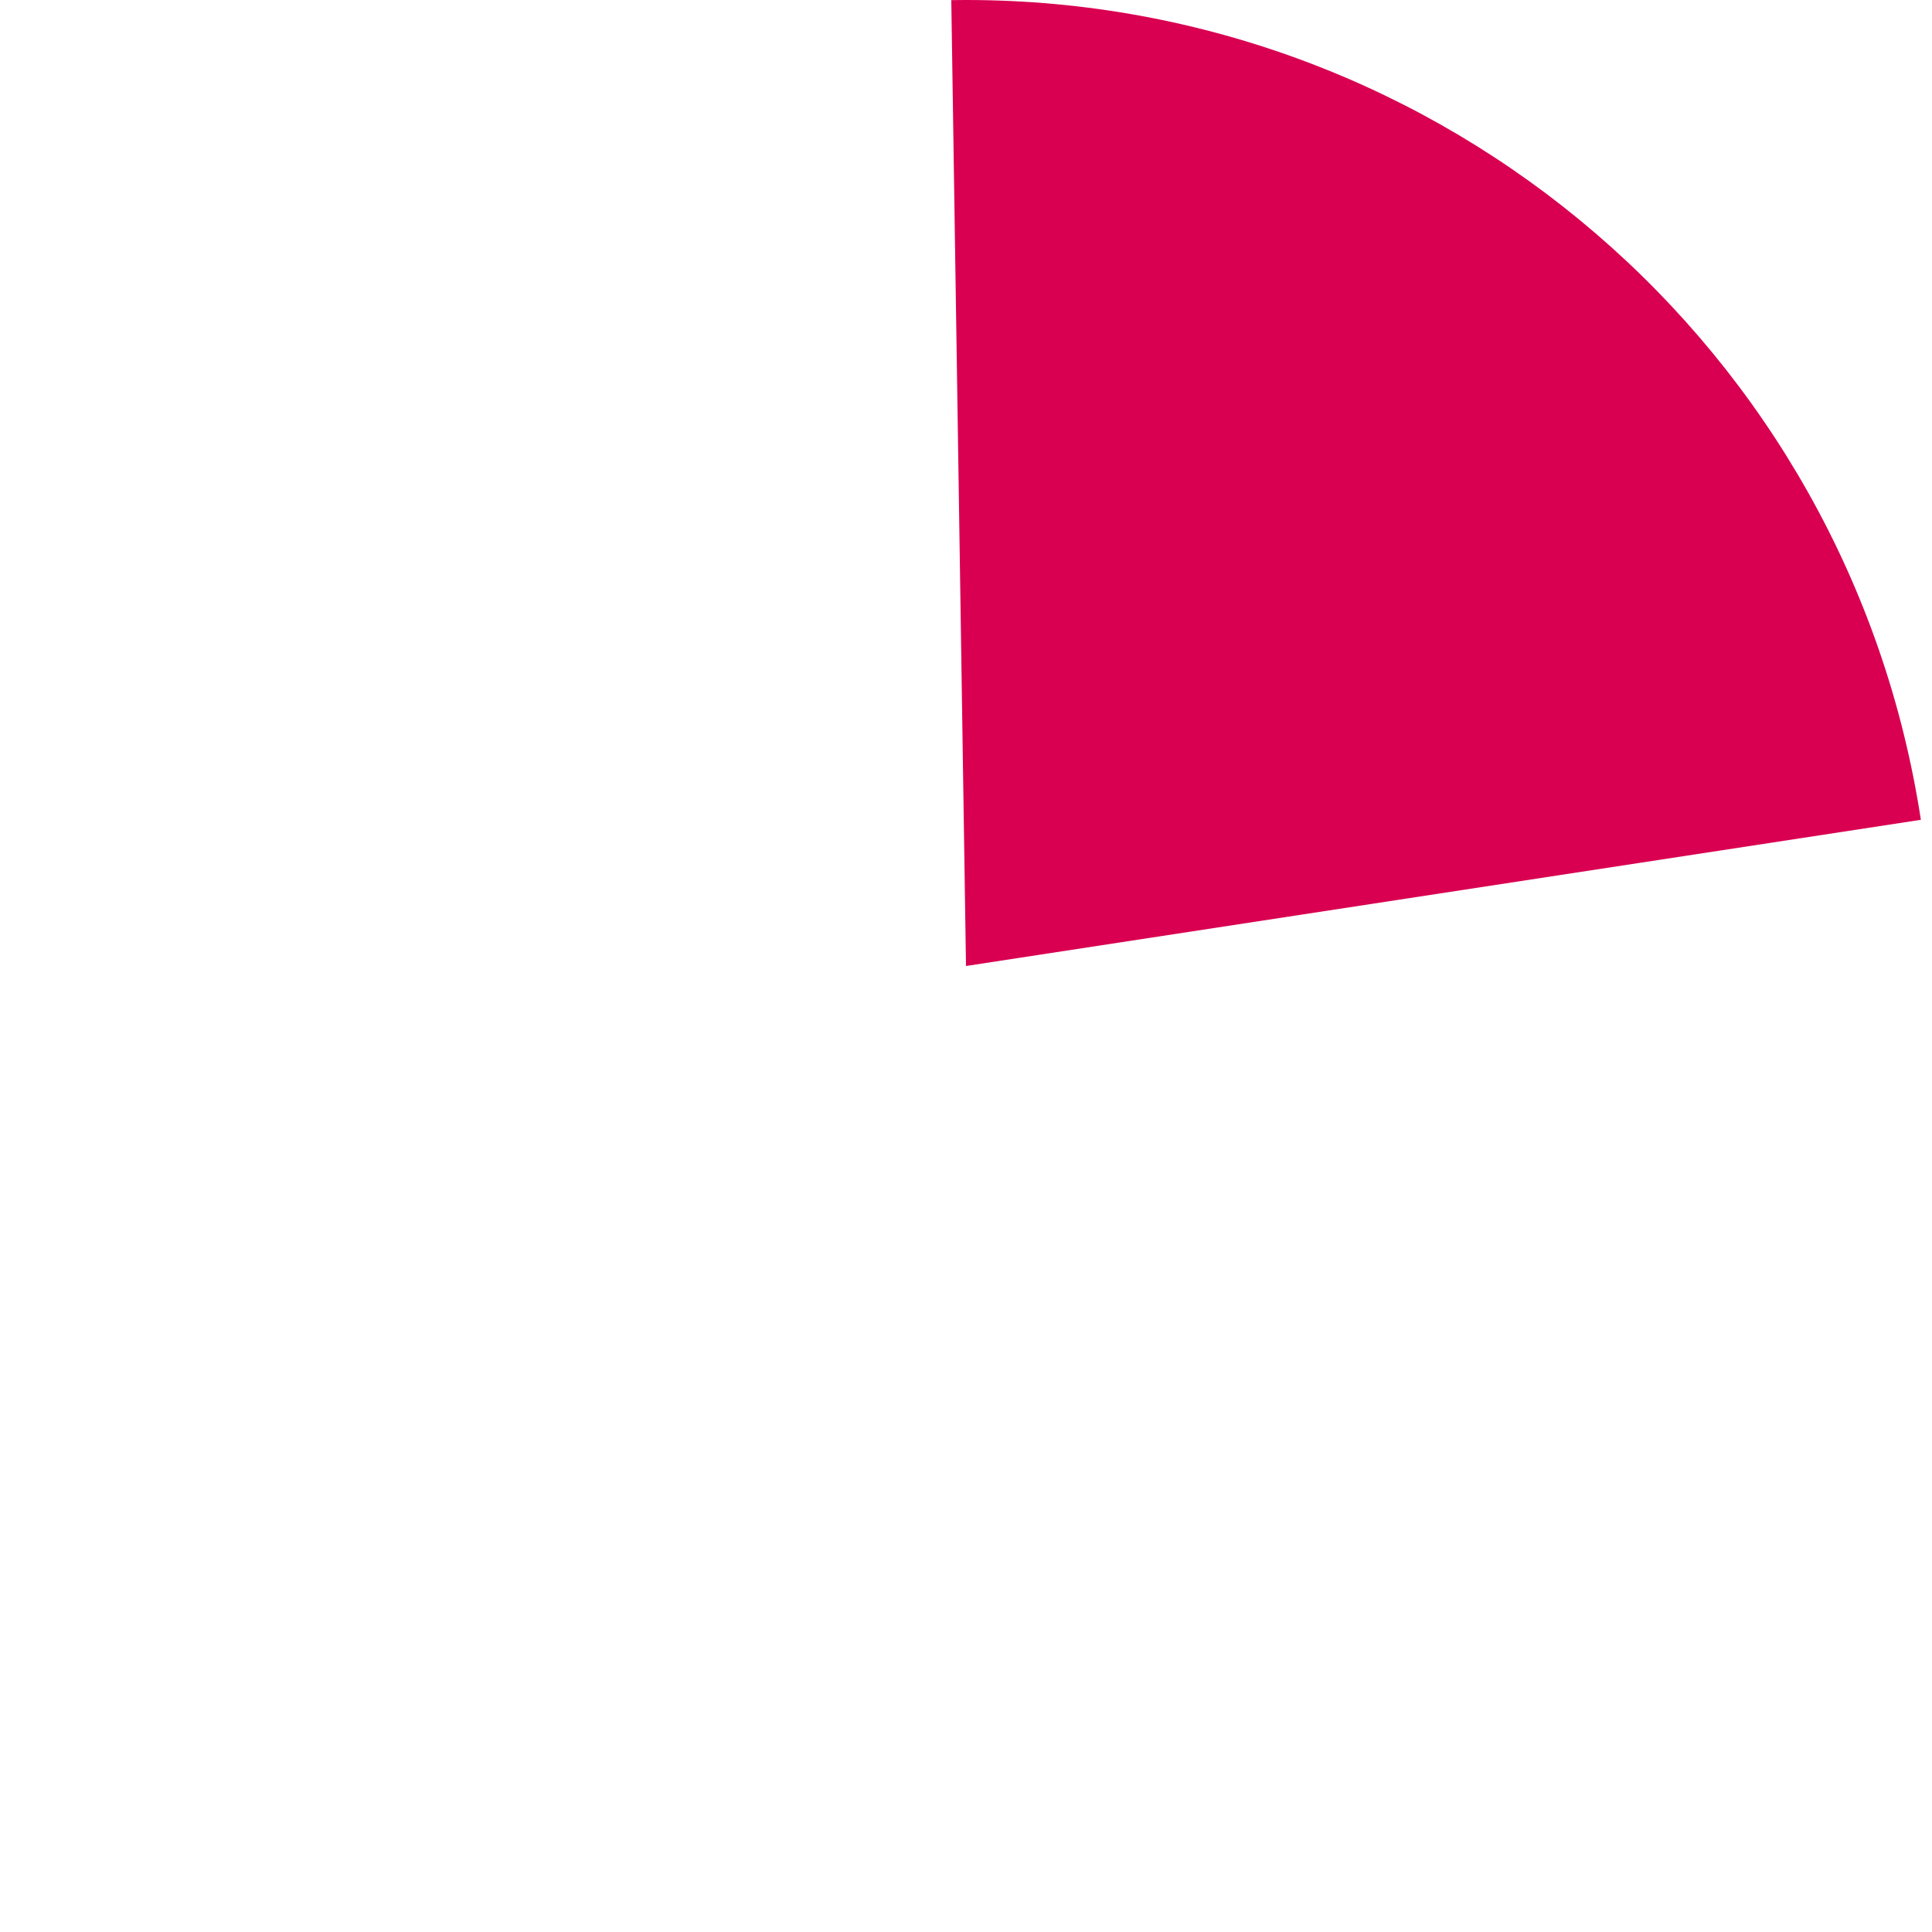 ﻿<?xml version="1.0" encoding="utf-8"?>
<svg version="1.1" xmlns:xlink="http://www.w3.org/1999/xlink" width="164px" height="164px" xmlns="http://www.w3.org/2000/svg">
  <g transform="matrix(1 0 0 1 -966 -835 )">
    <path d="M 1129.055 904.59  L 1048 917  L 1046.751 835.01  C 1047.167 835.003  1047.584 835  1048 835  C 1088.495 835  1122.927 864.561  1129.055 904.59  Z " fill-rule="nonzero" fill="#d90051" stroke="none" />
  </g>
</svg>